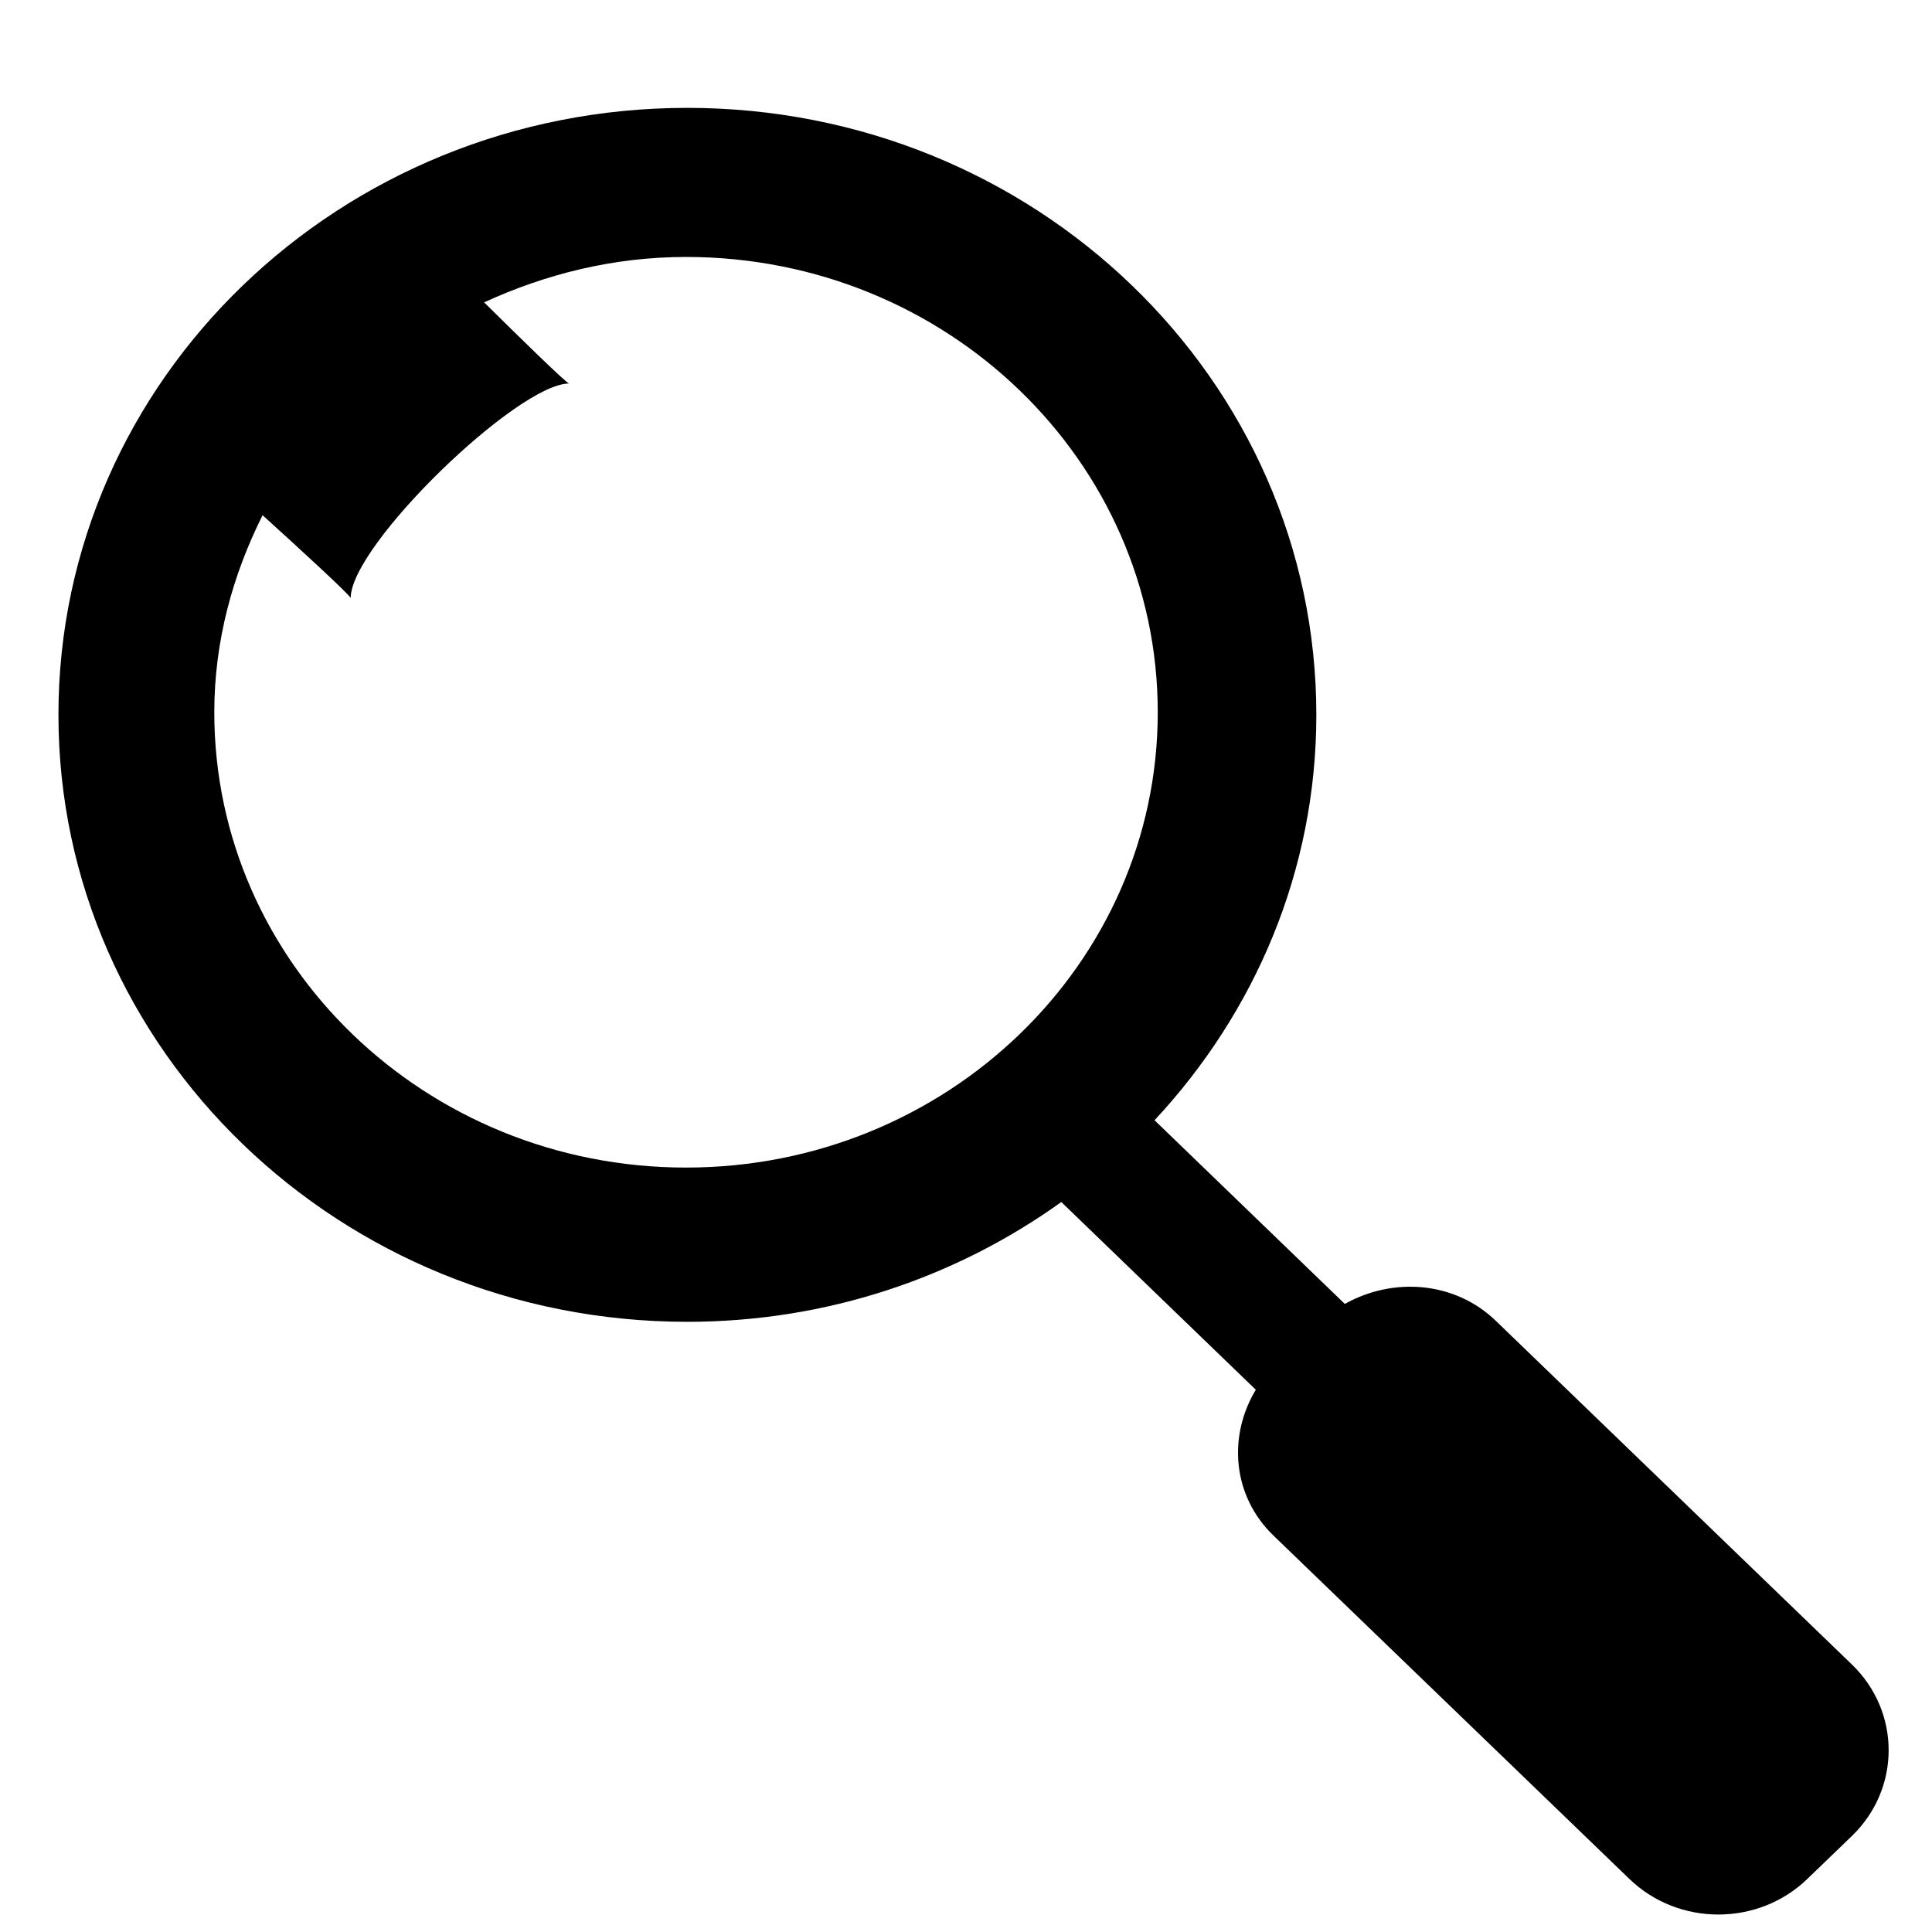<svg xmlns="http://www.w3.org/2000/svg" xmlns:xlink="http://www.w3.org/1999/xlink" width="12px" height="12px">
<path d="M11.502,11.404 L11.225,11.671 C10.920,11.965 10.426,11.965 10.121,11.671 L7.910,9.538 C7.654,9.291 7.626,8.921 7.800,8.632 L6.592,7.466 C5.942,7.932 5.140,8.210 4.269,8.210 C2.112,8.210 0.363,6.522 0.363,4.440 C0.363,2.357 2.112,0.670 4.269,0.670 C6.427,0.670 8.176,2.357 8.176,4.440 C8.176,5.409 7.794,6.290 7.171,6.958 L8.353,8.099 C8.652,7.931 9.036,7.957 9.292,8.205 L11.502,10.338 C11.807,10.632 11.807,11.110 11.502,11.404 ZM7.191,4.424 C7.191,2.862 5.879,1.596 4.261,1.596 C3.810,1.596 3.388,1.703 3.007,1.878 C3.211,2.080 3.519,2.382 3.535,2.382 C3.217,2.382 2.178,3.385 2.178,3.715 C2.178,3.699 1.847,3.396 1.631,3.200 C1.445,3.571 1.331,3.983 1.331,4.424 C1.331,5.986 2.643,7.252 4.261,7.252 C5.879,7.252 7.191,5.986 7.191,4.424 Z"/>
</svg>
